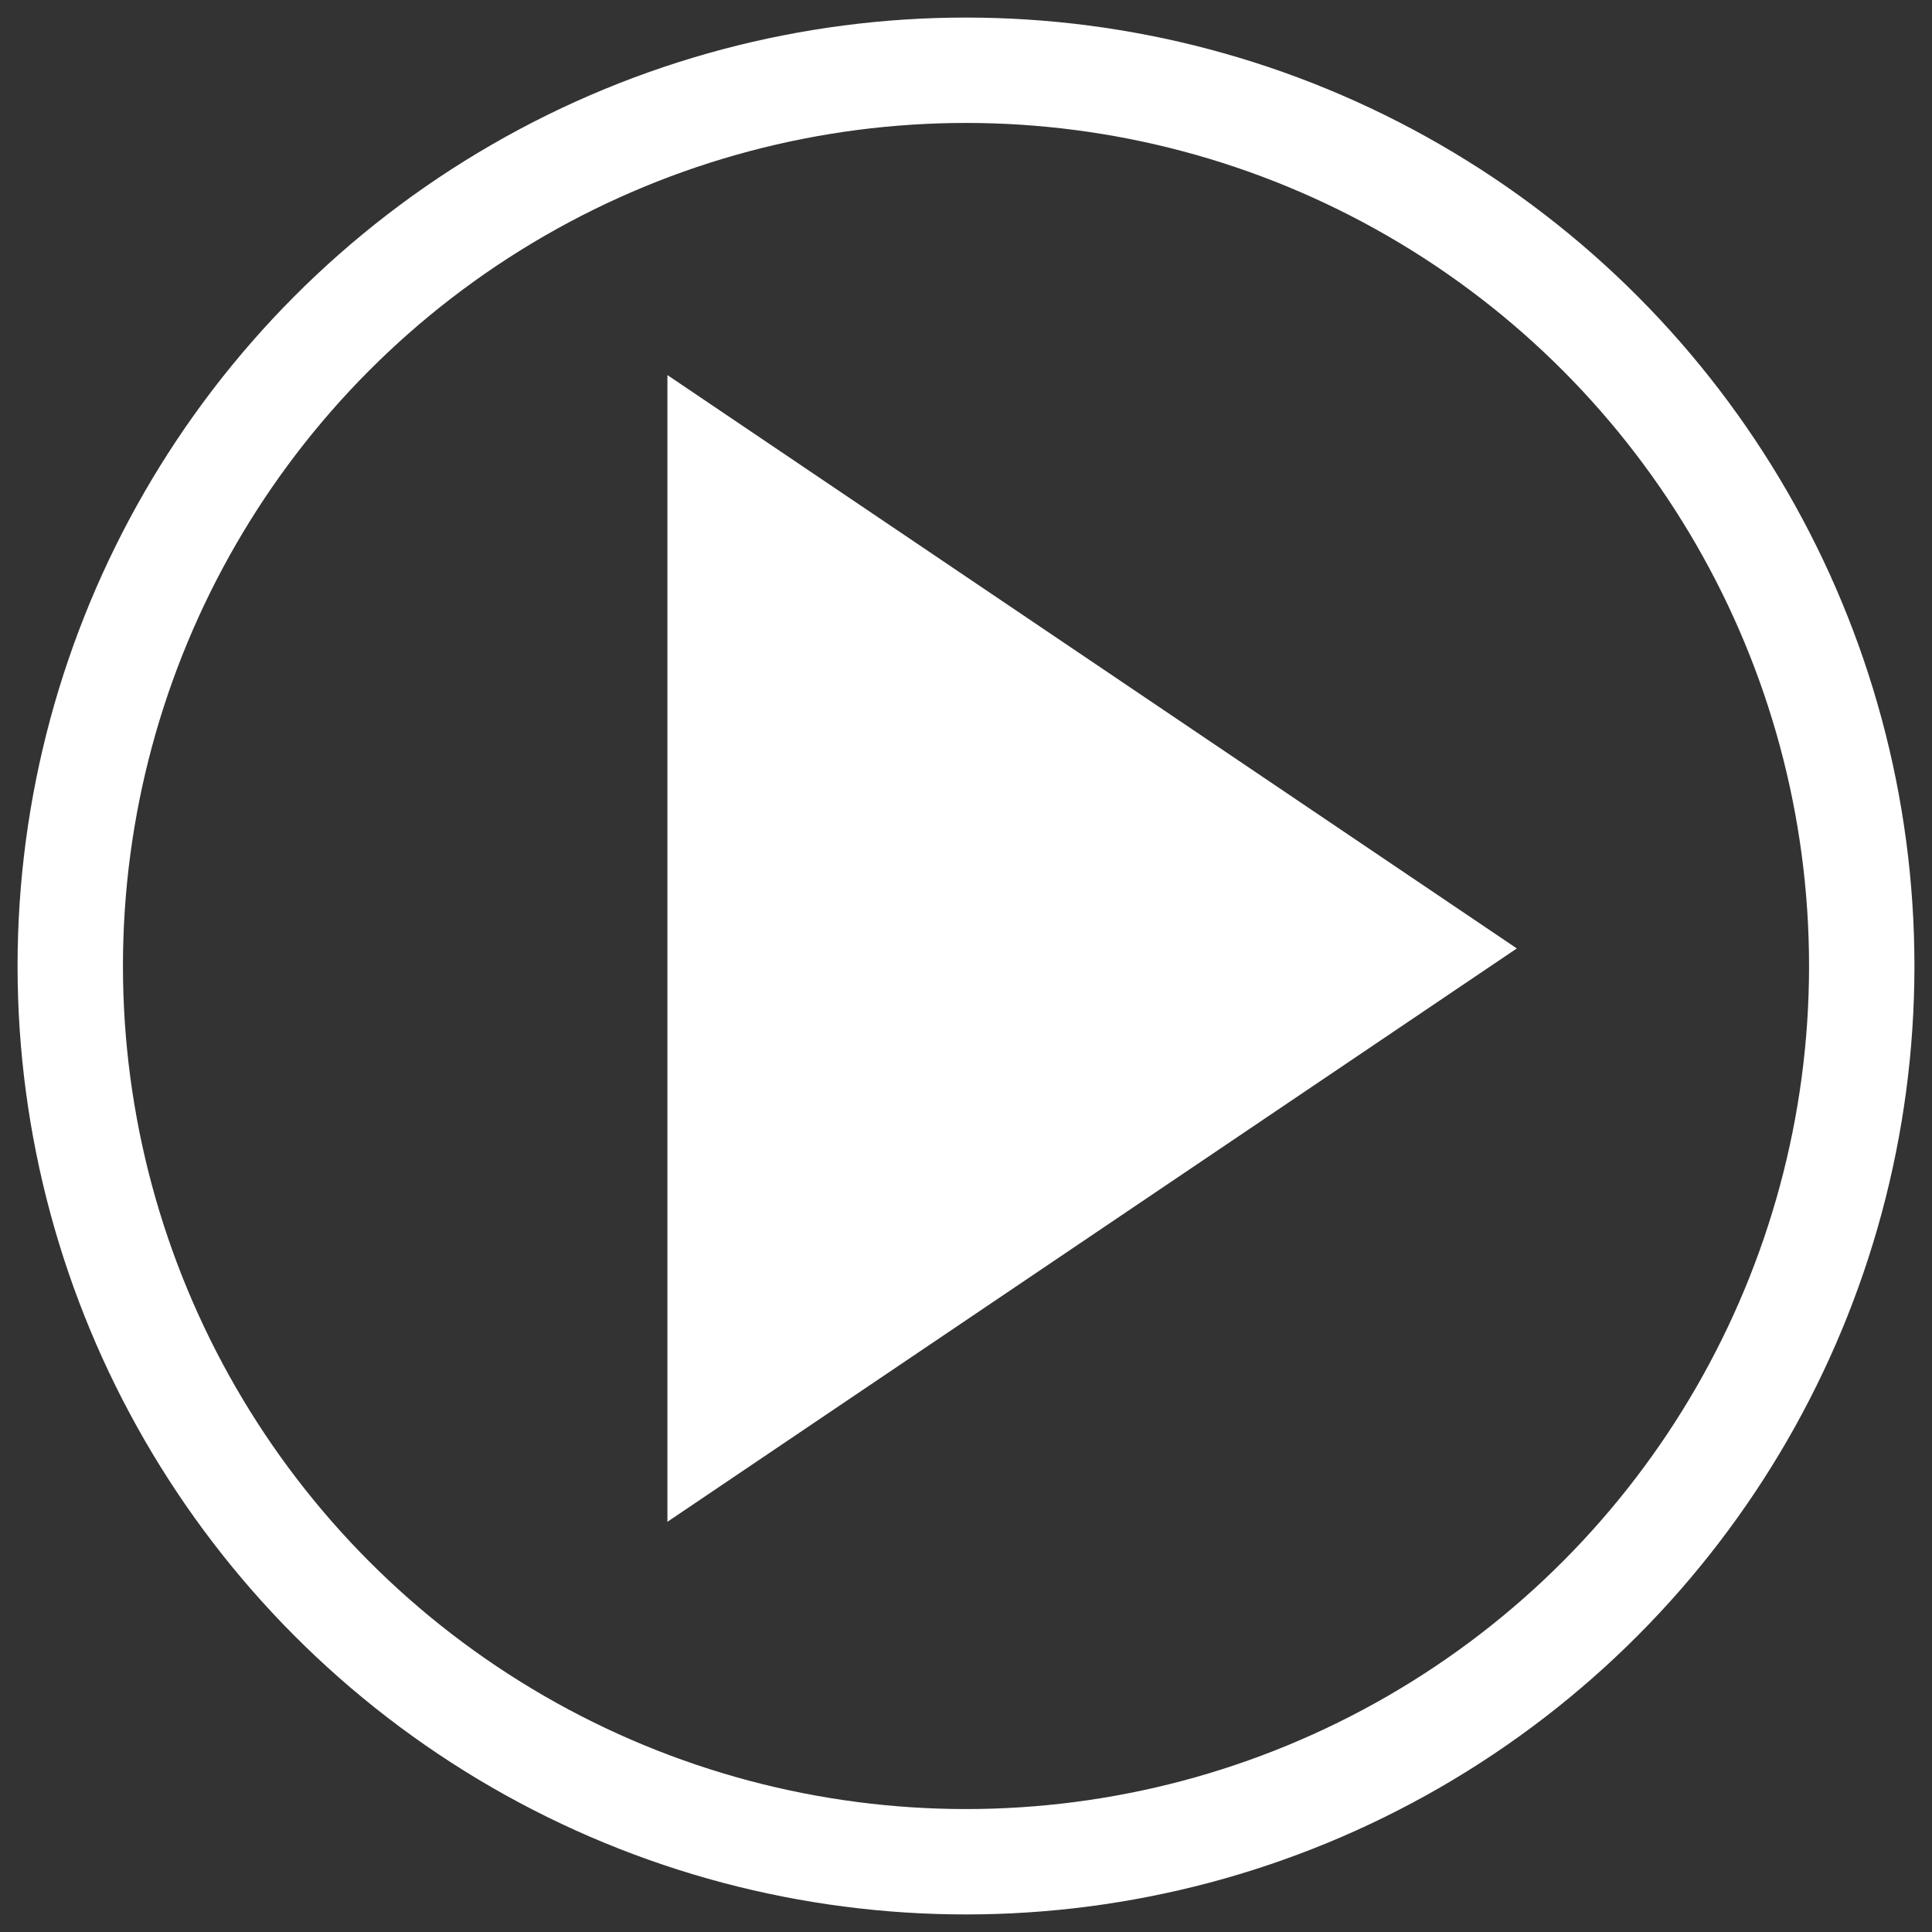 <?xml version="1.0" encoding="UTF-8"?>
<svg width="55px" height="55px" viewBox="0 0 55 55" version="1.1" xmlns="http://www.w3.org/2000/svg" xmlns:xlink="http://www.w3.org/1999/xlink">
    <rect x="0" y="0" width="55" height="55" fill="#333333" stroke="none"/>
    <!-- Generator: Sketch 48.1 (47250) - http://www.bohemiancoding.com/sketch -->
    <title>Group 2</title>
    <desc>Created with Sketch.</desc>
    <defs></defs>
    <g id="Mobile-Portrait" stroke="none" stroke-width="1" fill="none" fill-rule="evenodd" transform="translate(-118, -345)">
        <g id="Group-2" transform="translate(120, 347)" stroke="#FFFFFF" stroke-width="3">
            <circle id="Oval" cx="25.5" cy="25.5" r="25.5"></circle>
            <polygon id="Triangle" fill="#FFFFFF" transform="translate(28.5, 25) rotate(90) translate(-28.5, -25) " points="28.5 15 42 35 15 35"></polygon>
        </g>
    </g>
</svg>